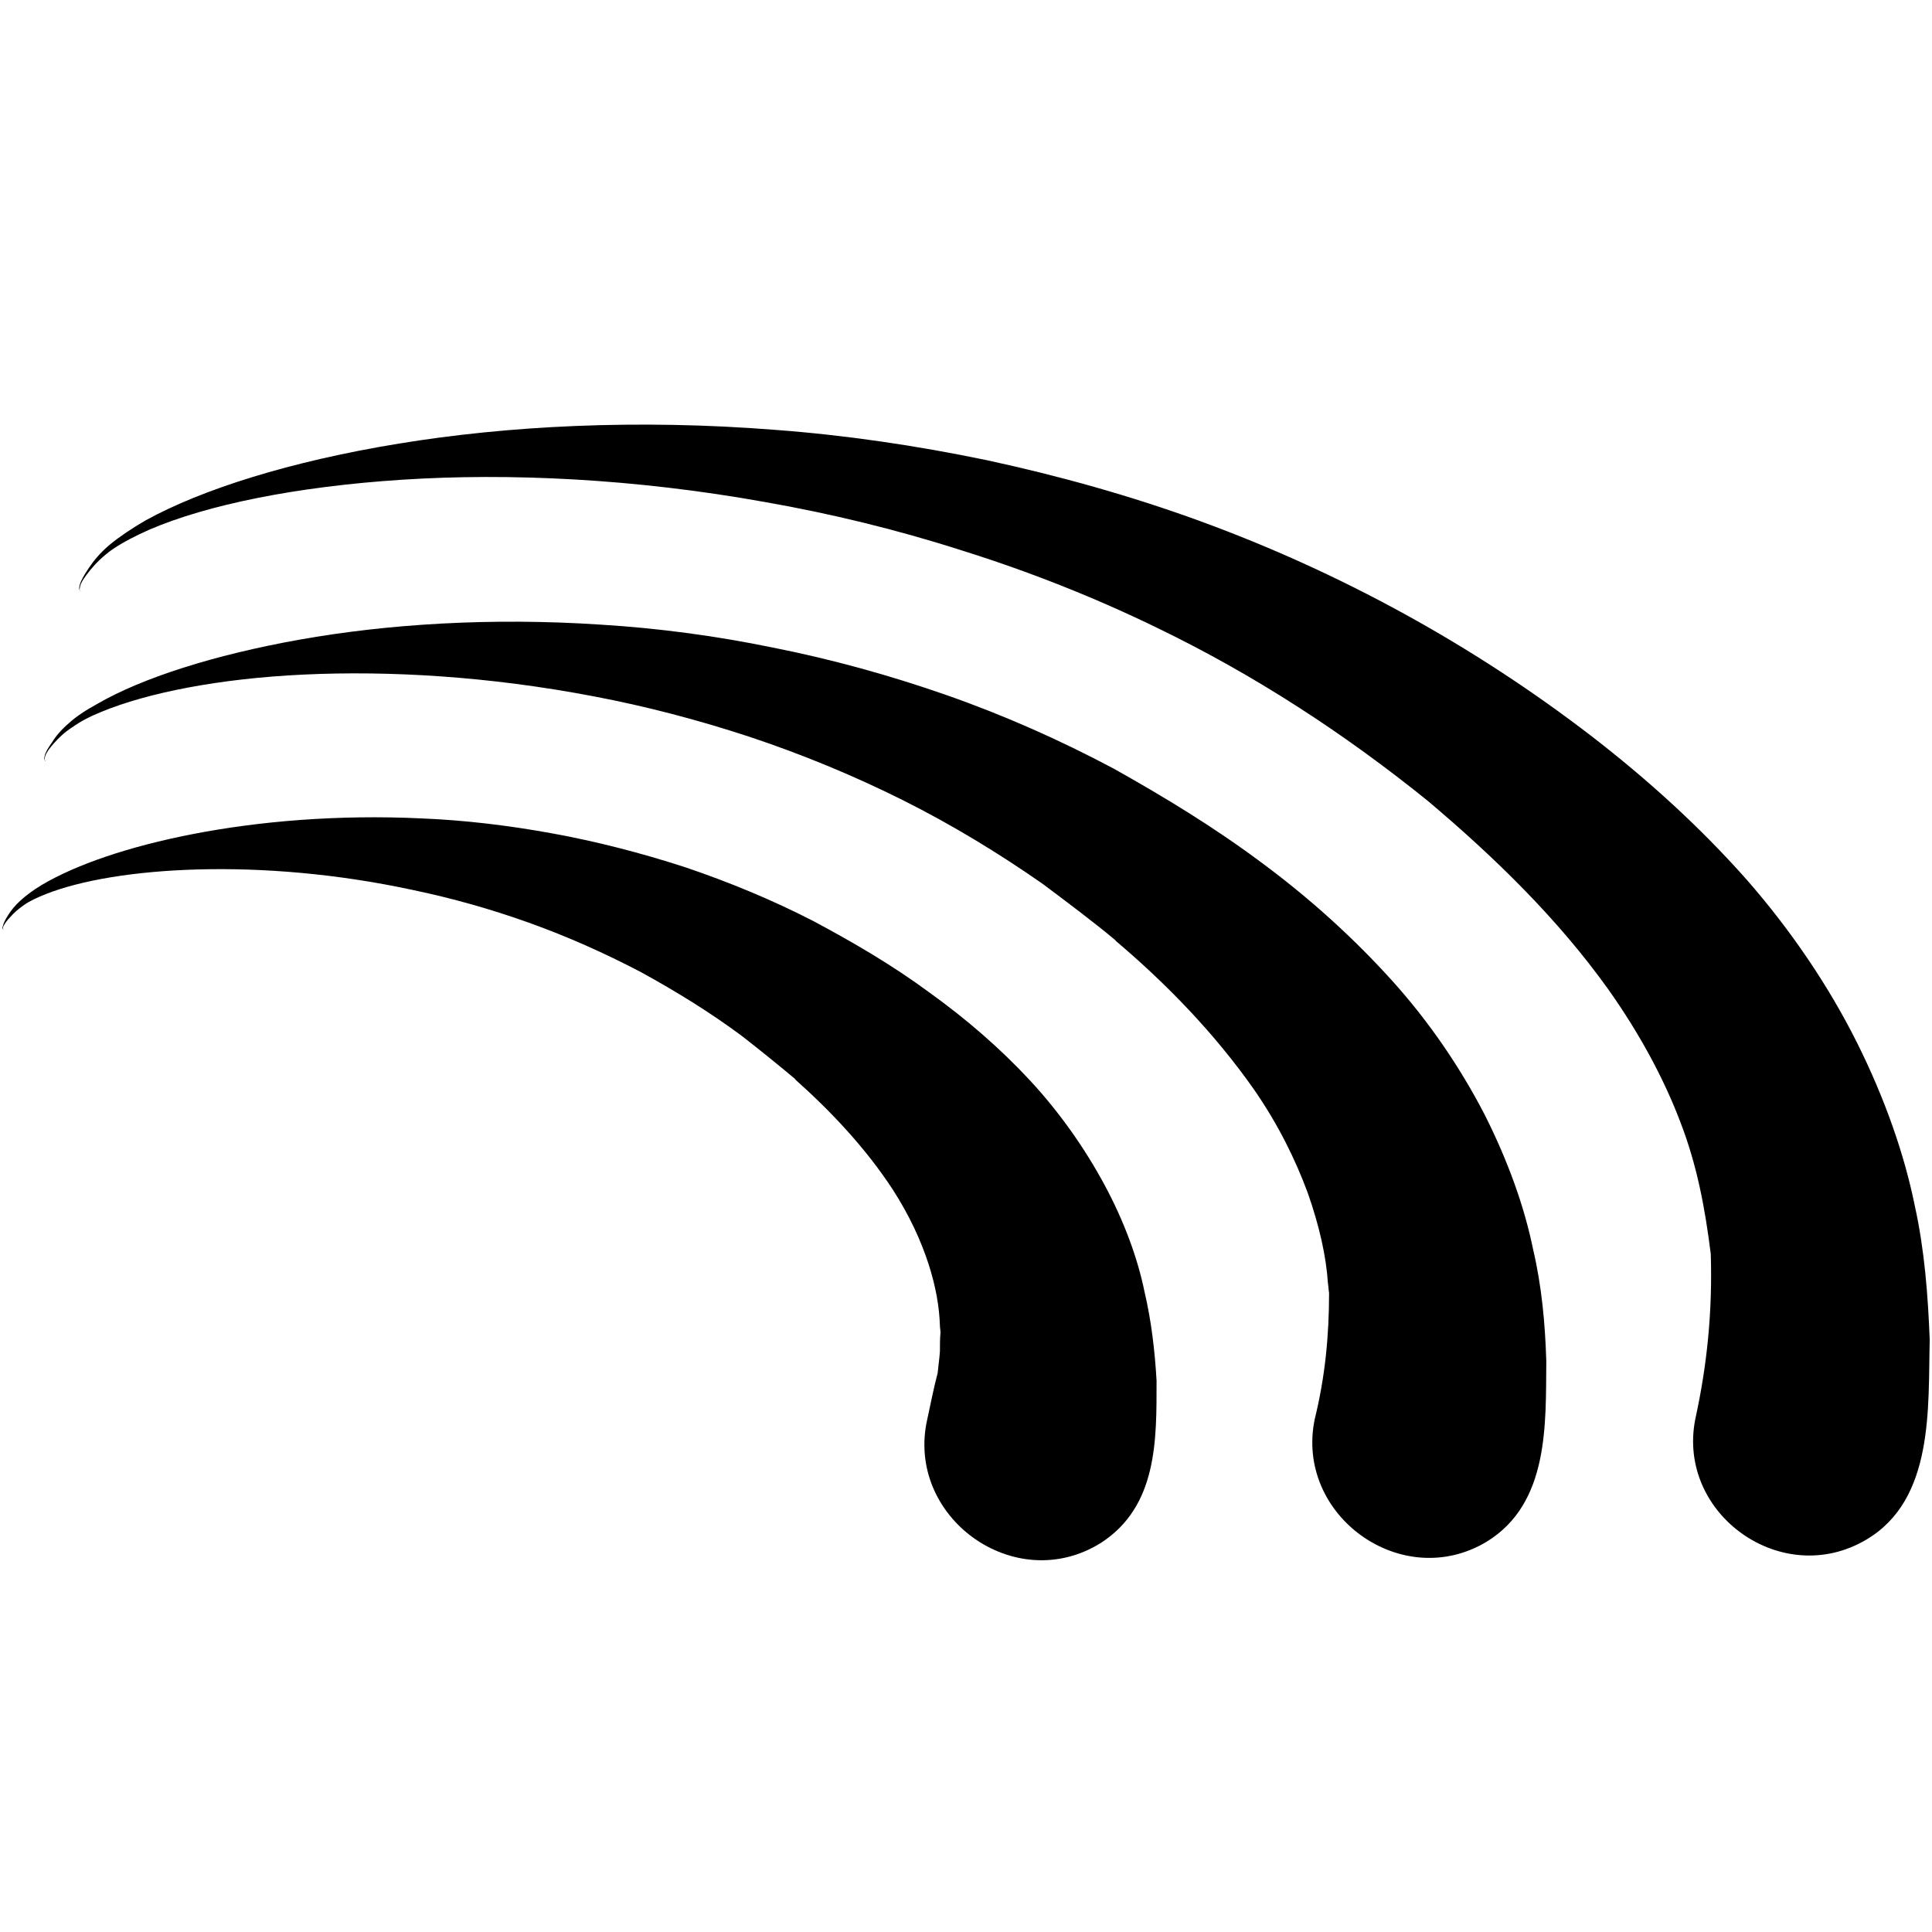 <?xml version="1.0" encoding="utf-8"?>
<!-- Generator: Adobe Illustrator 19.1.0, SVG Export Plug-In . SVG Version: 6.00 Build 0)  -->
<svg version="1.1" id="Layer_1" xmlns="http://www.w3.org/2000/svg" xmlns:xlink="http://www.w3.org/1999/xlink" x="0px" y="0px"
	 viewBox="0 0 337.1 337.1" style="enable-background:new 0 0 337.1 337.1;" xml:space="preserve">
<g>
	<path d="M295.8,247.6c2.1-9.6,3-18.9,2.7-28.8c-1-8-2.4-15.5-5.3-23c-2.8-7.4-7-15.3-12.6-23.2c-8.8-12.3-19.8-23-31.4-32.8
		c0,0-0.2-0.1,0,0c-14.6-11.8-30.4-22.1-47.4-30.3c-10.9-5.3-22.3-9.8-33.8-13.4c-11.5-3.7-23.1-6.5-34.5-8.5
		c-22.8-4.1-44.7-5.1-63.3-3.9c-18.6,1.2-34.1,4.4-44.1,8.7c-2.5,1.1-4.6,2.2-6.4,3.4c-1.7,1.2-3,2.5-3.9,3.6
		c-0.9,1.1-1.6,2.1-1.8,2.8c-0.1,0.4-0.1,0.6-0.1,0.8c0.1,0.2,0.2,0.2,0.2,0.2c0,0-0.1-0.1-0.2-0.2c-0.1-0.2-0.1-0.5,0-0.9
		c0.2-0.8,0.8-1.8,1.6-3c0.8-1.2,2-2.7,3.7-4.1c1.7-1.4,3.8-2.8,6.2-4.2c9.8-5.4,25.2-10.3,44.2-13.4c18.9-3.1,41.5-4.3,65.6-2.4
		c12.1,0.9,24.5,2.7,37,5.3c12.5,2.7,25.1,6.2,37.4,10.7c24.3,8.9,47.3,21.5,67.9,37.3c10,7.7,19.1,16,27.1,25
		c7.9,9,14.5,18.8,19.4,28.6c4.9,9.8,8.3,19.6,10.1,28.5c1.7,7.7,2.3,15.6,2.6,23.4c-0.3,11.8,0.8,27.8-11,34.8
		C311,277.4,292.5,264.2,295.8,247.6z"/>
	<path d="M229.4,247.6c1.8-7.3,2.5-14.5,2.5-22c-0.1-0.6-0.1-1.1-0.2-1.7c-0.3-4.7-1.5-10-3.5-15.7c-2.1-5.7-5.1-11.9-9.4-18.1
		c-6.8-9.7-15.2-18.4-24.2-26c0.1,0.1-0.3-0.2,0.2,0.1c-4.2-3.5-8.5-6.7-12.9-10c-7.6-5.3-15.8-10.3-24.4-14.6
		c-8.6-4.3-17.6-8-26.6-11c-9.1-3-18.3-5.4-27.3-7.1C85.3,118,67.9,117,53,117.7c-14.9,0.7-27.3,3.2-35.3,6.5
		c-2,0.8-3.7,1.7-5.1,2.7c-1.4,0.9-2.4,1.9-3.2,2.8c-0.8,0.9-1.3,1.6-1.5,2.2c-0.1,0.3-0.1,0.5-0.1,0.7c0.1,0.1,0.1,0.2,0.1,0.2
		c0,0-0.1,0-0.1-0.2c-0.1-0.1-0.1-0.4,0-0.7c0.1-0.6,0.6-1.4,1.3-2.4c0.6-1,1.6-2.2,2.9-3.3c1.3-1.2,3-2.3,5-3.4
		c7.8-4.5,20.2-8.5,35.3-11.2c15.2-2.7,33.3-3.9,52.7-2.6c9.7,0.6,19.7,1.9,29.9,4c10.1,2,20.3,4.8,30.3,8.3
		c10,3.5,19.7,7.8,29.1,12.8c9.1,5.1,17.8,10.4,26.2,16.7c8.2,6.1,15.7,12.9,22.3,20.2c6.6,7.3,12,15.3,16.2,23.4
		c4.1,8.1,7,16.2,8.5,23.6c1.5,6.4,2.1,12.9,2.3,19.5c-0.1,11.1,0.5,24.8-10.4,31.5C244.6,277.9,225.9,264.4,229.4,247.6z"/>
	<path d="M161.8,247.6c0.6-2.7,1.1-5.4,1.8-8c0.1-1.1,0.3-2.4,0.4-3.8c0-1.1,0-2.2,0.1-3.3c0-0.4-0.1-0.8-0.1-1.2
		c-0.1-3.2-0.7-6.8-2-10.8c-1.3-4-3.3-8.4-6.2-12.9c-4.7-7.2-10.7-13.6-17.1-19.3c0.1,0.1-0.3-0.2,0.2,0.1c-3.1-2.6-6.2-5.1-9.4-7.6
		c-5.5-4.1-11.5-7.8-17.7-11.2c-6.3-3.3-12.8-6.2-19.5-8.6c-6.7-2.4-13.5-4.3-20.2-5.7c-13.4-2.9-26.4-3.9-37.5-3.6
		C23.4,152,14.1,153.6,8,156c-1.5,0.6-2.8,1.2-3.8,1.9c-1,0.7-1.8,1.4-2.4,2.1c-0.6,0.6-1,1.2-1.2,1.6c-0.2,0.4,0,0.6,0,0.6
		c0,0-0.1,0-0.1-0.1c-0.1-0.1-0.1-0.3,0-0.5c0.1-0.5,0.4-1.1,0.9-1.9c0.5-0.8,1.2-1.7,2.2-2.6c1-0.9,2.2-1.8,3.7-2.7
		c5.9-3.5,15.1-6.7,26.5-8.9c11.4-2.2,25.1-3.4,39.8-2.7c7.4,0.3,15,1.2,22.7,2.6c7.7,1.4,15.5,3.4,23.2,5.9
		c7.7,2.6,15.2,5.7,22.4,9.4c7.1,3.8,13.8,7.7,20.3,12.5c6.4,4.6,12.3,9.7,17.5,15.3c5.2,5.6,9.6,11.9,13,18.2
		c3.4,6.3,5.8,12.8,7,18.7c1.2,5.1,1.8,10.3,2.1,15.5c0,10.3,0.2,21.9-9.7,28.3C177.1,278.6,157.9,264.7,161.8,247.6z"/>
</g>
</svg>
